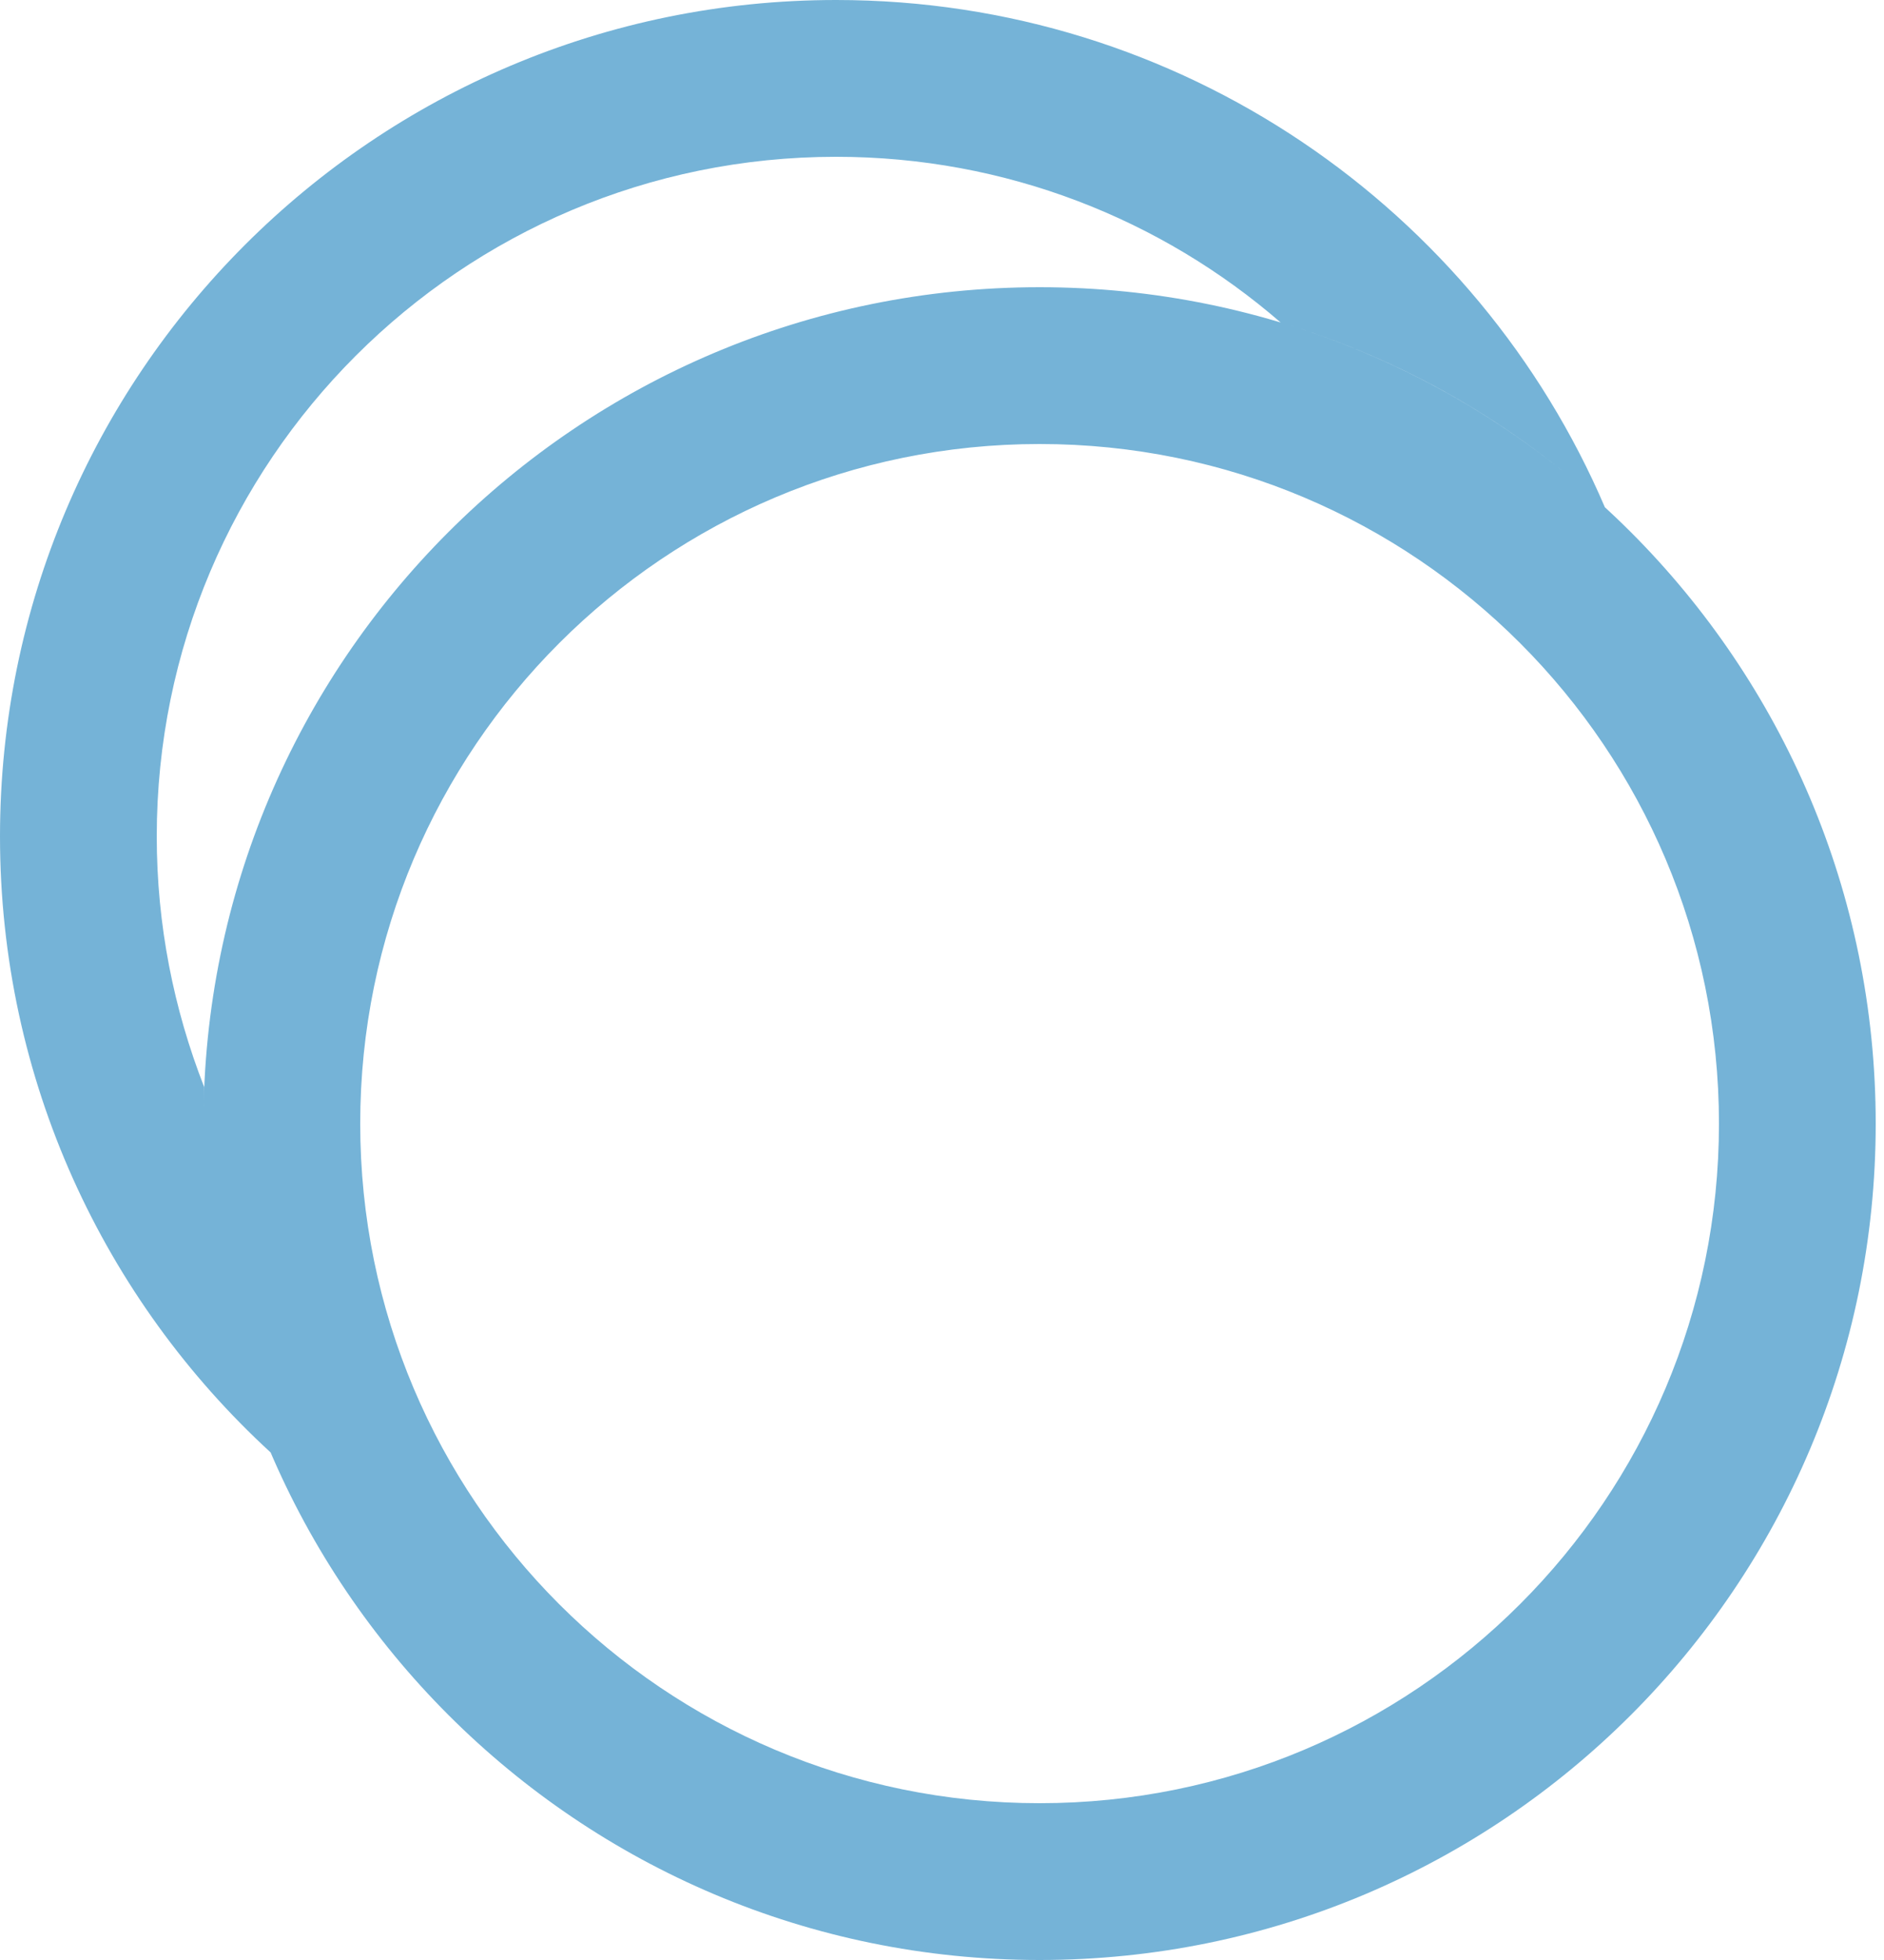 <svg width="25" height="26" viewBox="0 0 25 26" fill="none" xmlns="http://www.w3.org/2000/svg">
<path d="M11.095 0C4.967 0 0 4.967 0 11.095C0 14.328 1.383 17.241 3.593 19.269C3.021 17.93 2.7 16.452 2.7 14.905C2.7 14.74 2.704 14.58 2.709 14.419C2.306 13.388 2.08 12.27 2.08 11.095C2.08 6.115 6.115 2.08 11.095 2.08C13.349 2.08 15.412 2.908 16.994 4.278C18.615 4.763 20.084 5.613 21.297 6.731C19.603 2.774 15.672 0 11.095 0ZM13.795 5.89C18.775 5.89 22.81 9.925 22.81 14.905C22.81 19.885 18.775 23.92 13.795 23.92C8.815 23.92 4.78 19.885 4.78 14.905C4.78 9.925 8.82 5.89 13.795 5.89ZM13.795 26C19.924 26 24.89 21.033 24.89 14.905C24.89 8.776 19.924 3.81 13.795 3.81C7.667 3.81 2.7 8.776 2.7 14.905C2.7 21.033 7.671 26 13.795 26Z" fill="#75B3D7"/>
</svg>
